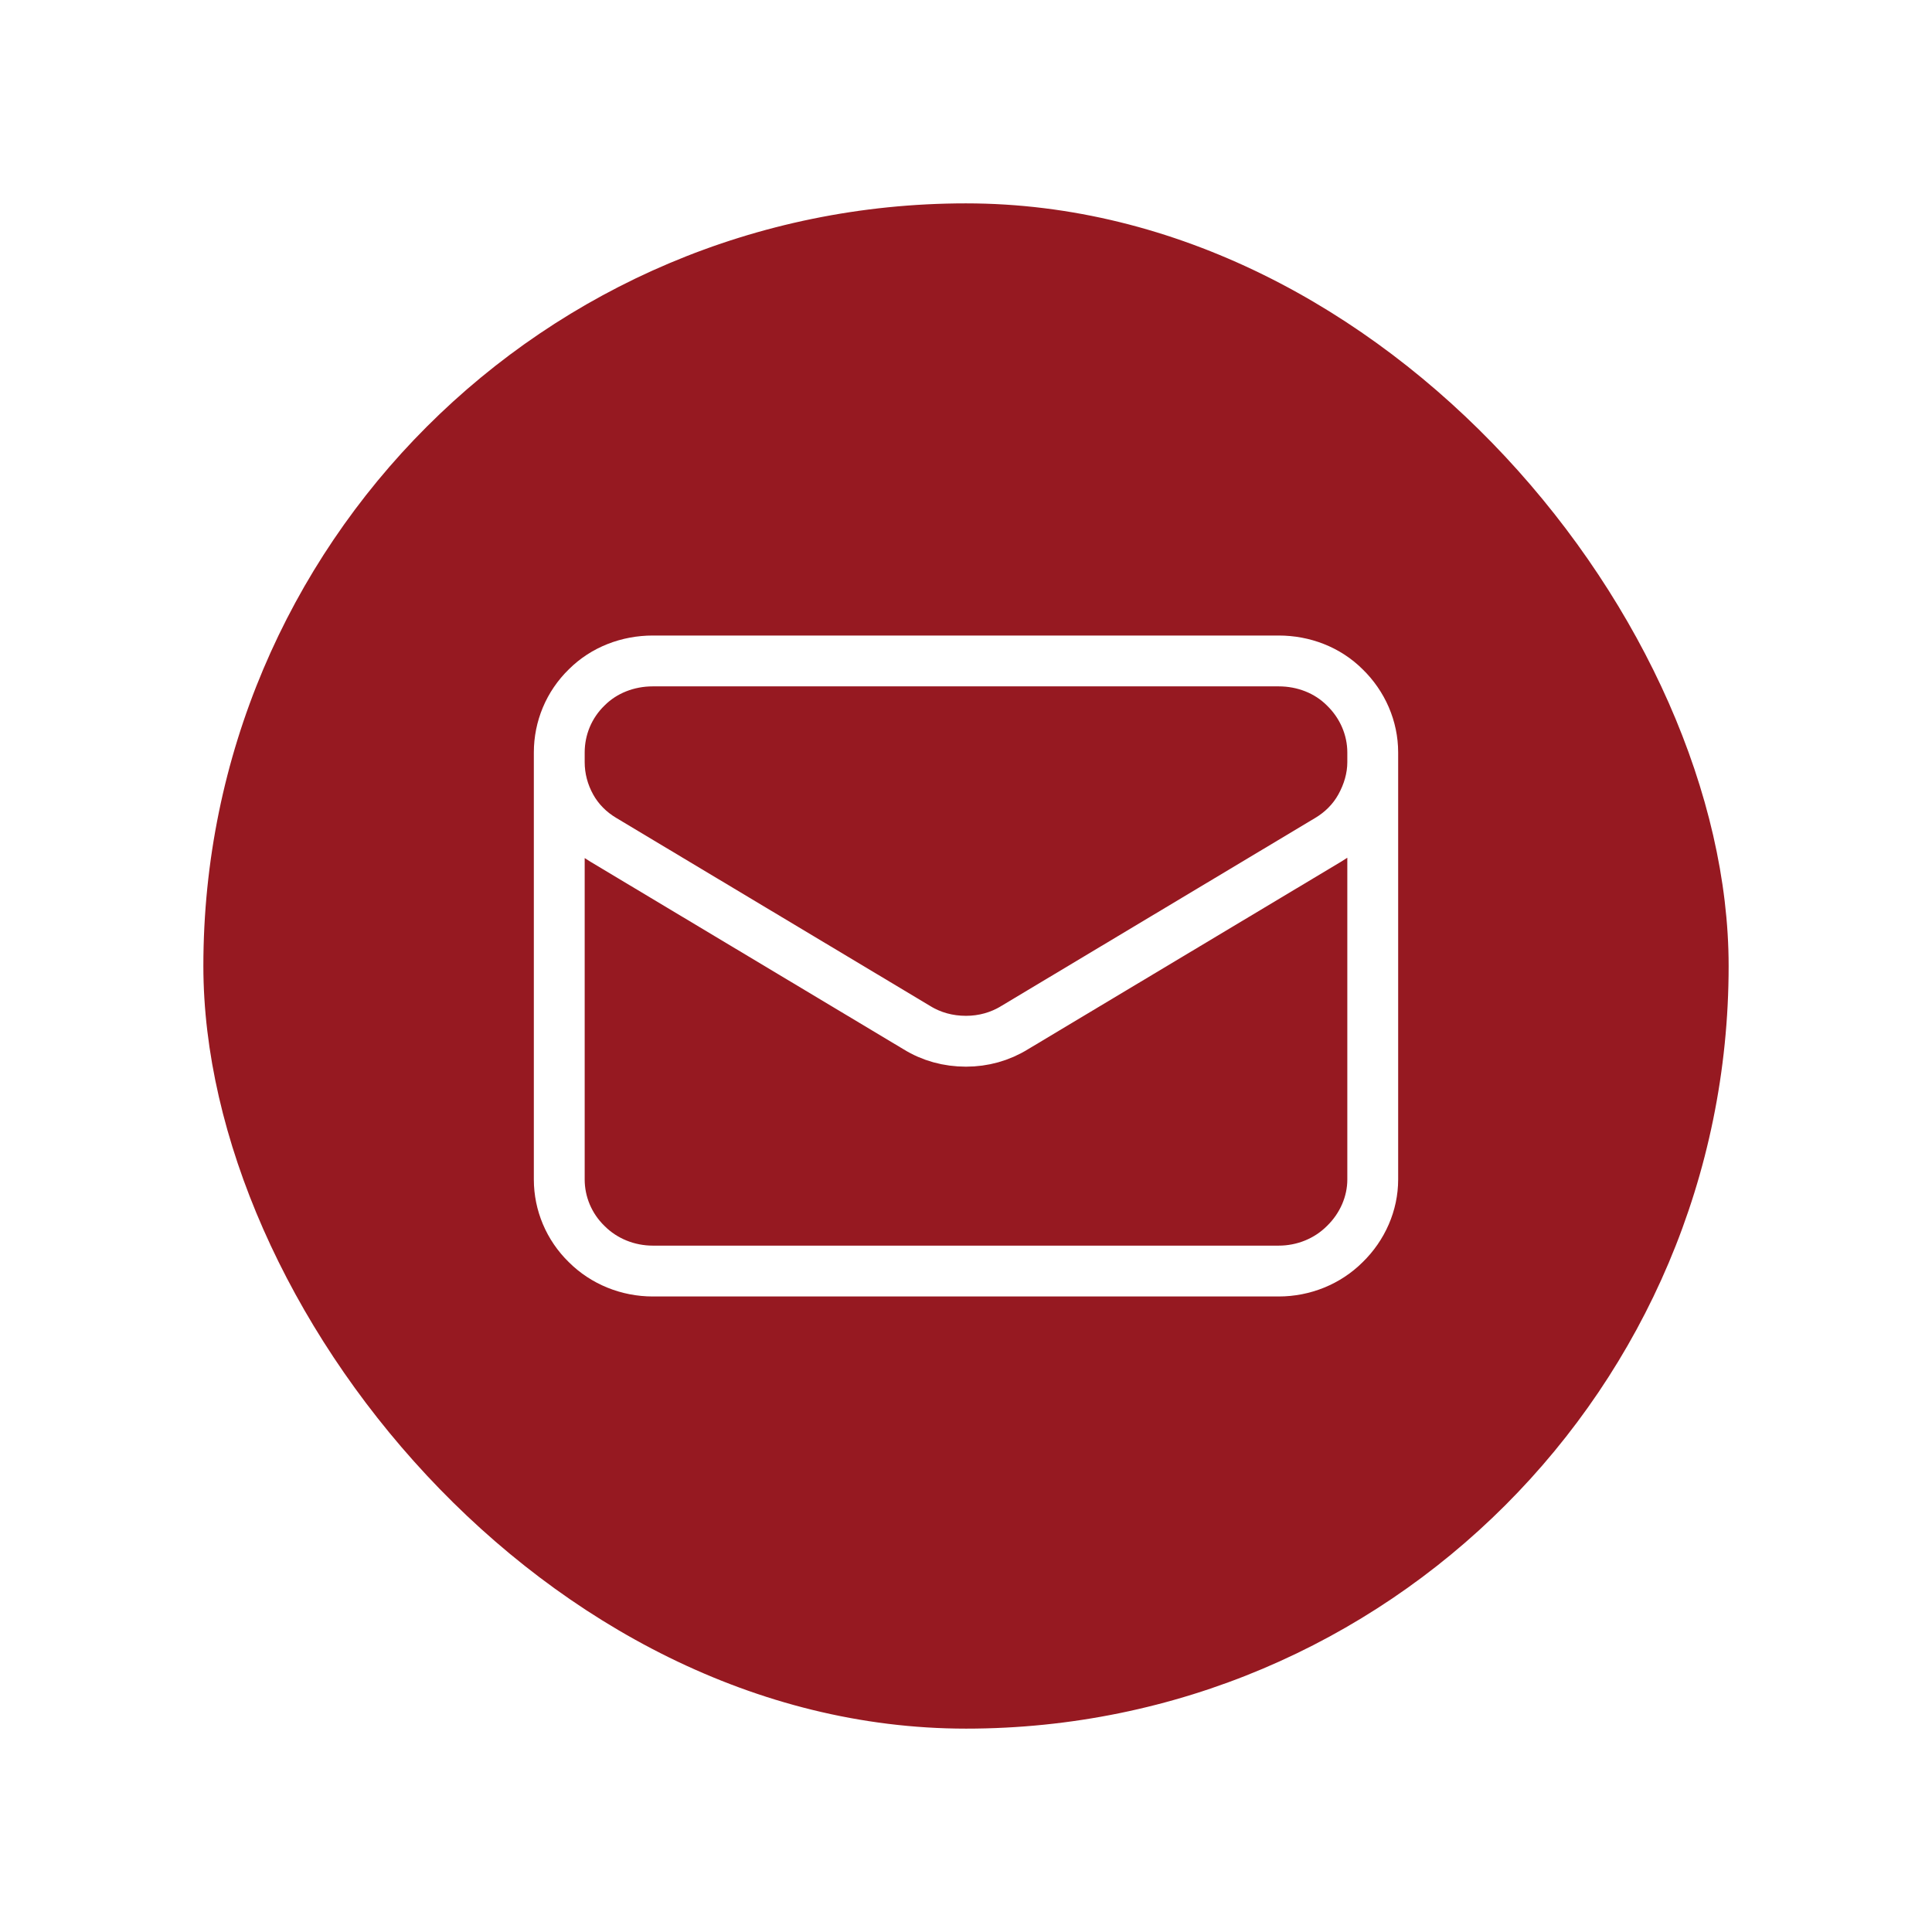<svg width="38" height="38" viewBox="0 0 38 38" fill="none" xmlns="http://www.w3.org/2000/svg" xmlns:xlink="http://www.w3.org/1999/xlink">
	<desc>
			Created with Pixso.
	</desc>
	<defs>
		<filter id="filter_204_3137_dd" x="0" y="0" width="38" height="38" filterUnits="userSpaceOnUse" color-interpolation-filters="sRGB">
			<feFlood flood-opacity="0" result="BackgroundImageFix"/>
			<feColorMatrix in="SourceAlpha" type="matrix" values="0 0 0 0 0 0 0 0 0 0 0 0 0 0 0 0 0 0 127 0" result="hardAlpha"/>
			<feOffset dx="0" dy="4"/>
			<feGaussianBlur stdDeviation="1.333"/>
			<feComposite in2="hardAlpha" operator="out" k2="-1" k3="1"/>
			<feColorMatrix type="matrix" values="0 0 0 0 0 0 0 0 0 0 0 0 0 0 0 0 0 0 0.25 0"/>
			<feBlend mode="normal" in2="BackgroundImageFix" result="effect_dropShadow_1"/>
			<feBlend mode="normal" in="SourceGraphic" in2="effect_dropShadow_1" result="shape"/>
		</filter>
		<clipPath id="clip204_3138">
			<rect id="heroicons:envelope" width="22" height="22" transform="translate(8 4)" fill="white" fill-opacity="0"/>
		</clipPath>
		<clipPath id="clip204_3137">
			<rect id="Frame 88" rx="15" width="30" height="30" transform="translate(4 0)" fill="white" fill-opacity="0"/>
		</clipPath>
	</defs>
	<g filter="url(#filter_204_3137_dd)">
		<rect id="Frame 88" rx="15" width="30" height="30" transform="translate(4 0)" fill="#961921" fill-opacity="1"/>
		<g clip-path="url(#clip204_3137)">
			<rect id="heroicons:envelope" width="22" height="22" transform="translate(8 4)" fill="#FFFFFF" fill-opacity="0"/>
			<g clip-path="url(#clip204_3138)">
				<path id="Vector" d="M27 19.2C27 19.67 26.8 20.13 26.45 20.47C26.11 20.81 25.64 21 25.15 21L12.84 21C12.35 21 11.88 20.81 11.54 20.47C11.19 20.13 11 19.67 11 19.2L11 10.8C11 10.32 11.19 9.86 11.54 9.52C11.88 9.18 12.35 9 12.84 9L25.15 9C25.64 9 26.11 9.18 26.45 9.52C26.8 9.86 27 10.32 27 10.8L27 19.2ZM27 10.8L27 10.99C27 11.3 26.91 11.6 26.76 11.87C26.61 12.14 26.39 12.36 26.12 12.52L19.96 16.21C19.67 16.39 19.34 16.48 19 16.48C18.65 16.48 18.32 16.39 18.03 16.21L11.87 12.52C11.6 12.36 11.38 12.14 11.23 11.87C11.08 11.6 11 11.3 11 10.99L11 10.8" stroke="#FFFFFF" stroke-opacity="1" stroke-width="1" stroke-linejoin="round"/>
			</g>
		</g>
	</g>
</svg>
